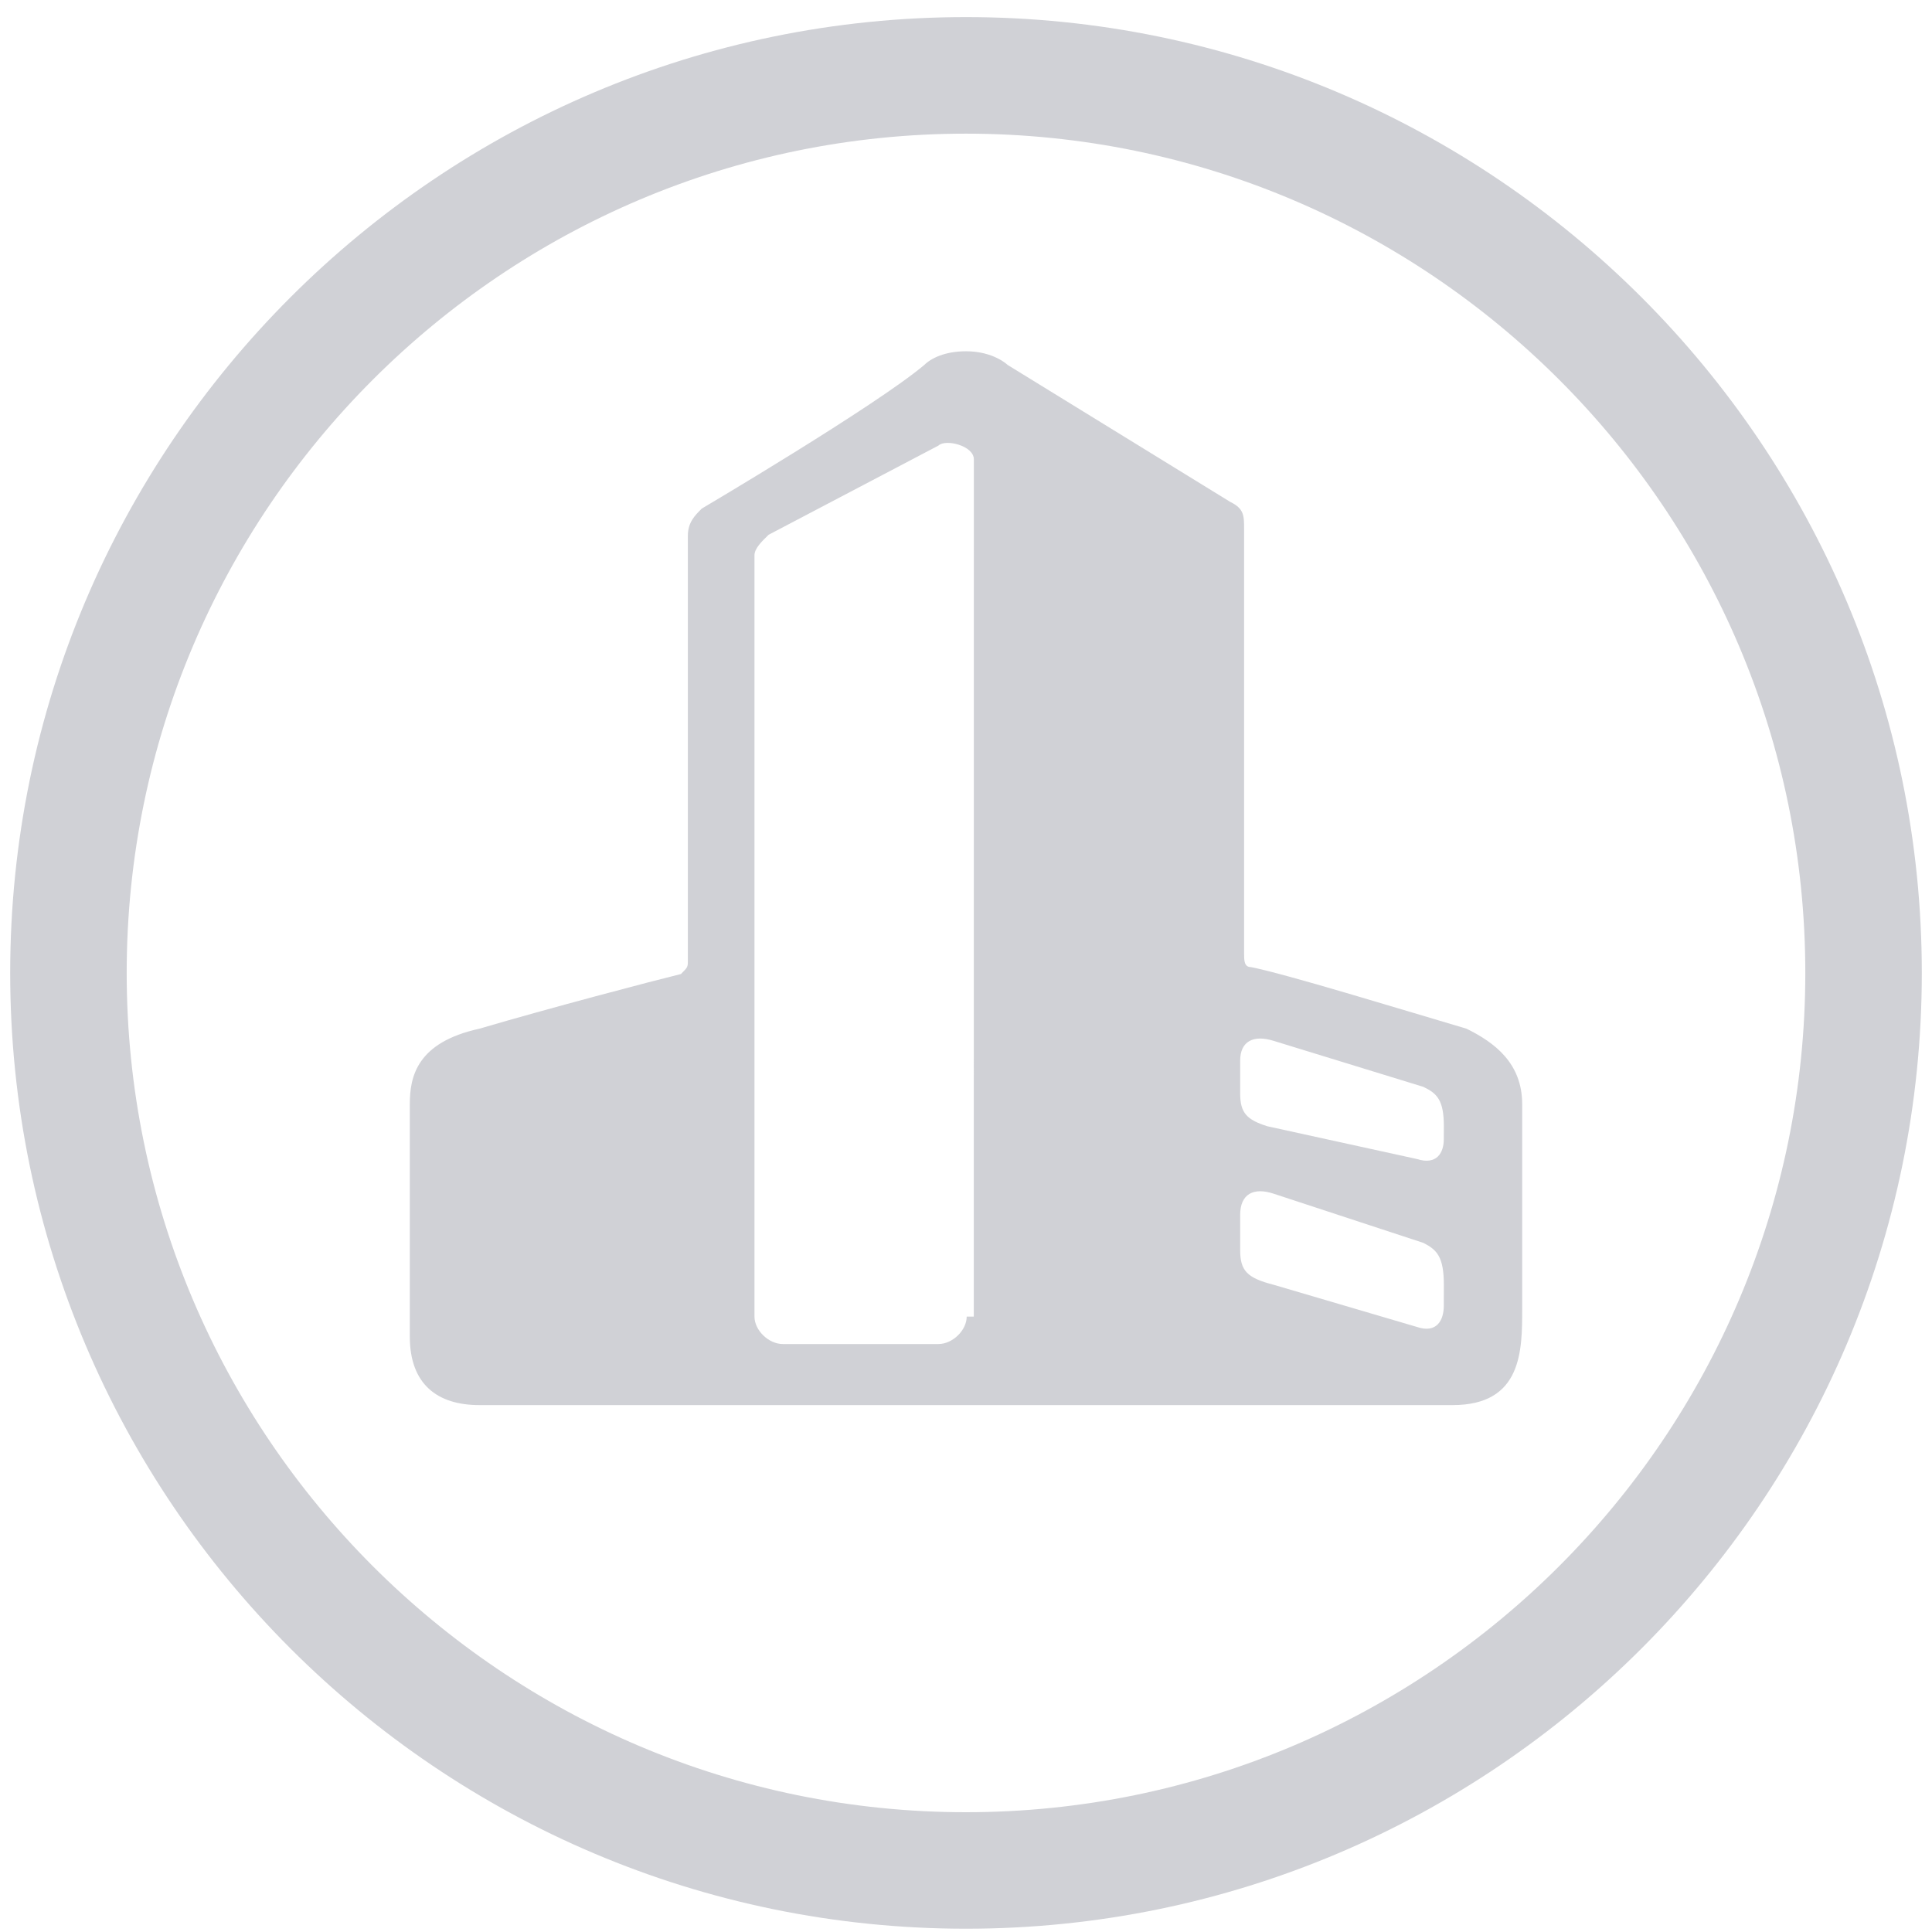 <svg xmlns="http://www.w3.org/2000/svg" width="33" height="33" viewBox="0 0 33 33">
  <g fill="#D0D1D6" fill-rule="evenodd">
    <path d="M16.5,0.292 C7.497,0.292 0.174,7.615 0.174,16.618 C0.174,25.621 7.497,32.944 16.5,32.944 C25.503,32.944 32.826,25.62 32.826,16.618 C32.826,7.615 25.503,0.292 16.5,0.292 Z M16.5,30.954 C8.595,30.954 2.164,24.524 2.164,16.618 C2.164,8.713 8.595,2.283 16.5,2.283 C24.405,2.283 30.836,8.713 30.836,16.618 C30.836,24.523 24.405,30.954 16.5,30.954 Z"/>
    <path d="M25.049,17.571 C23.861,17.22 21.962,16.636 21.368,16.519 C21.25,16.519 21.25,16.403 21.25,16.285 L21.25,9.039 C21.25,8.805 21.25,8.688 21.012,8.572 C21.012,8.572 18.162,6.819 17.212,6.234 C17.212,6.234 16.974,6 16.5,6 C16.143,6 15.906,6.117 15.787,6.234 C14.956,6.934 11.987,8.687 11.987,8.687 C11.869,8.805 11.749,8.921 11.749,9.155 L11.749,16.403 C11.749,16.519 11.749,16.519 11.631,16.637 C11.156,16.753 9.375,17.221 8.188,17.571 C7.119,17.805 7,18.39 7,18.857 L7,22.831 C7,23.649 7.475,24 8.188,24 L24.812,24 C26,24 26,23.065 26,22.364 L26,18.857 C25.999,18.156 25.524,17.805 25.049,17.571 L25.049,17.571 Z M16.512,22.488 C16.512,22.723 16.27,22.957 16.03,22.957 L13.371,22.957 C13.129,22.957 12.887,22.723 12.887,22.488 L12.887,9.486 C12.887,9.369 13.008,9.251 13.129,9.134 L16.029,7.611 C16.15,7.494 16.634,7.611 16.634,7.846 L16.633,22.488 L16.512,22.488 Z M24.661,22.305 C24.661,22.545 24.545,22.783 24.198,22.664 L21.762,21.947 C21.299,21.828 21.183,21.707 21.183,21.349 L21.183,20.751 C21.183,20.392 21.415,20.273 21.763,20.392 L24.314,21.23 C24.546,21.349 24.662,21.469 24.662,21.947 L24.661,22.305 Z M24.661,19.46 C24.661,19.685 24.545,19.908 24.198,19.796 L21.646,19.237 C21.299,19.126 21.183,19.013 21.183,18.677 L21.183,18.117 C21.183,17.781 21.415,17.669 21.763,17.781 L24.314,18.565 C24.546,18.677 24.662,18.79 24.662,19.237 L24.661,19.46 Z"/>
  </g>
</svg>
